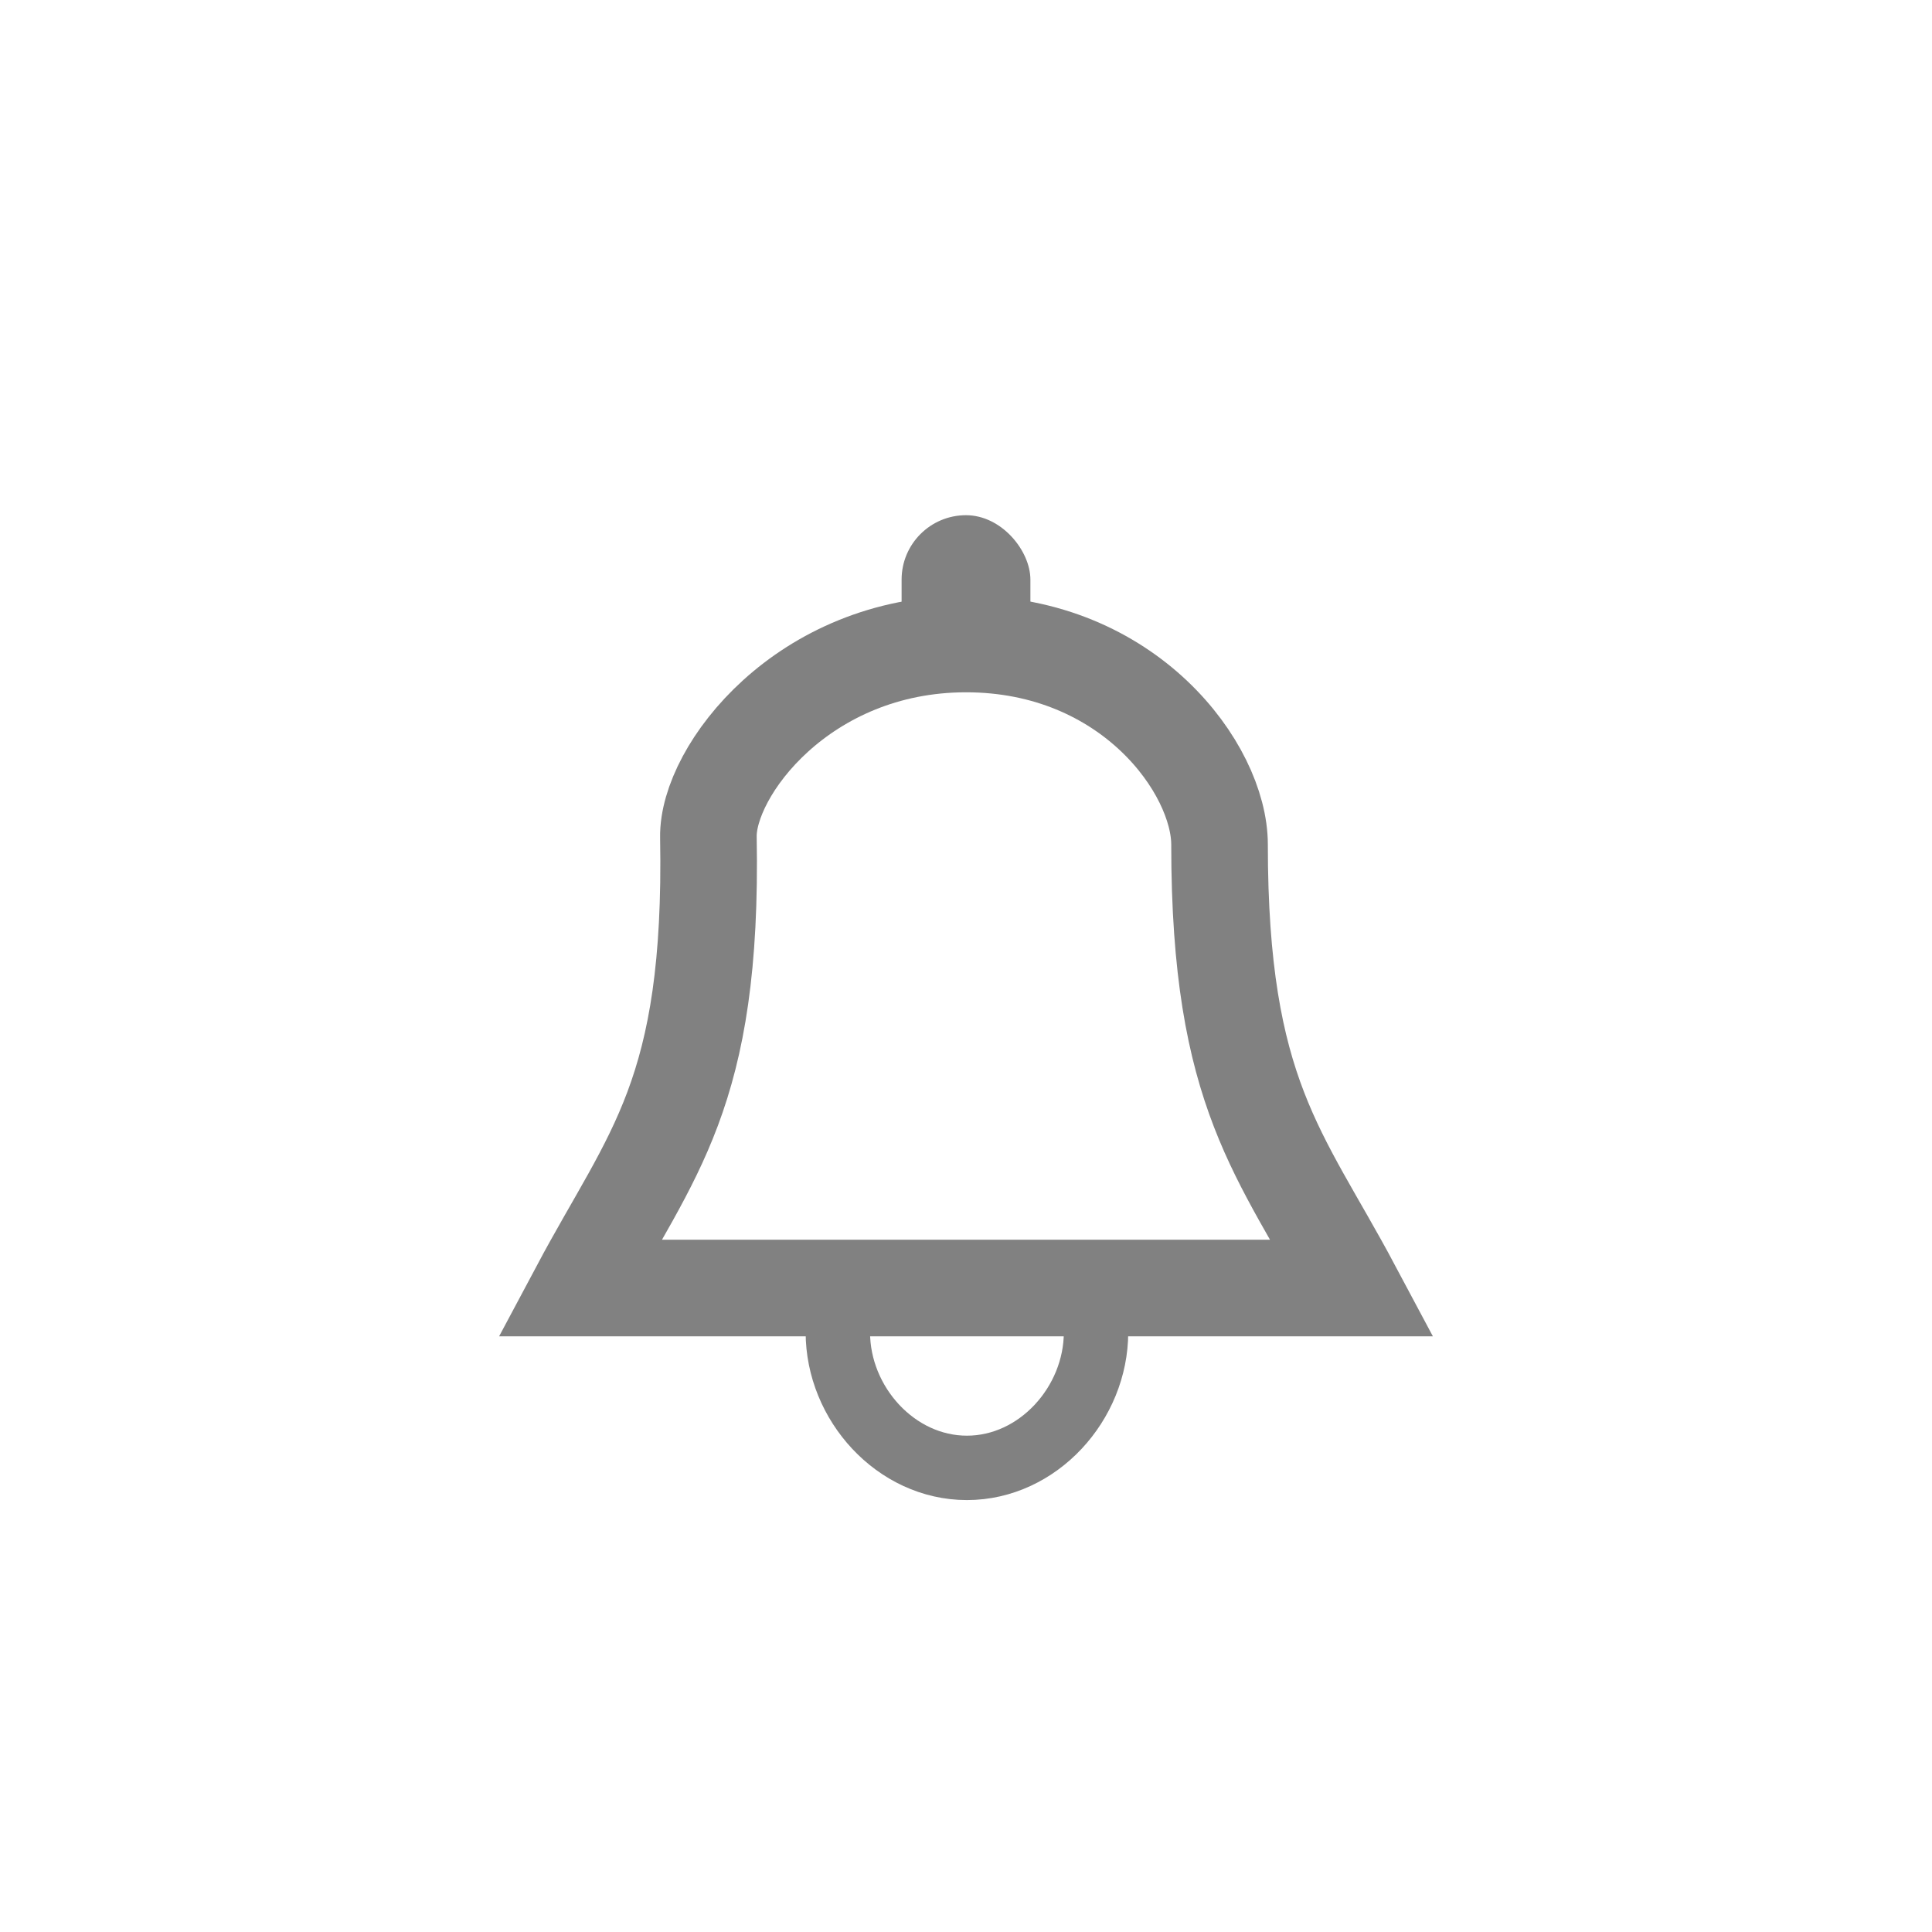<?xml version="1.0" encoding="UTF-8" standalone="no"?>
<svg width="30px" height="30px" viewBox="0 0 30 30" version="1.1" xmlns="http://www.w3.org/2000/svg" xmlns:xlink="http://www.w3.org/1999/xlink" xmlns:sketch="http://www.bohemiancoding.com/sketch/ns">
    <!-- Generator: Sketch 3.3.2 (12043) - http://www.bohemiancoding.com/sketch -->
    <title>icon_notification</title>
    <desc>Created with Sketch.</desc>
    <defs></defs>
    <g id="Iconset" stroke="none" stroke-width="1" fill="none" fill-rule="evenodd" sketch:type="MSPage">
        <g id="icon_notification" sketch:type="MSArtboardGroup">
            <g id="Path-51-+-Path-51-Copy" sketch:type="MSLayerGroup" transform="translate(9, 8)">
                <path d="M6,2 C3.469,2 1.982,3.977 2,5 C2.072,9 1.116,9.906 0,12 L6,12" id="Path-51" stroke="#818181" stroke-width="1.5" sketch:type="MSShapeGroup"></path>
                <path d="M12,2 C9.469,2 8.063,3.94 8.063,5.115 C8.063,9 7.116,9.906 6,12 L12,12" id="Path-51-Copy" stroke="#818181" stroke-width="1.5" sketch:type="MSShapeGroup" transform="translate(9, 7) scale(-1, 1) translate(-9, -7) "></path>
                <rect id="Rectangle-24" fill="#818181" sketch:type="MSShapeGroup" x="5" y="0" width="2" height="2.5" rx="1"></rect>
                <path d="M6.014,14.793 C7.119,14.793 8.019,13.793 8.019,12.688 C8.019,11.583 4.01,11.583 4.01,12.688 C4.01,13.793 4.91,14.793 6.014,14.793 Z" id="Oval-12" stroke="#818181" sketch:type="MSShapeGroup"></path>
            </g>
        </g>
    </g>
</svg>